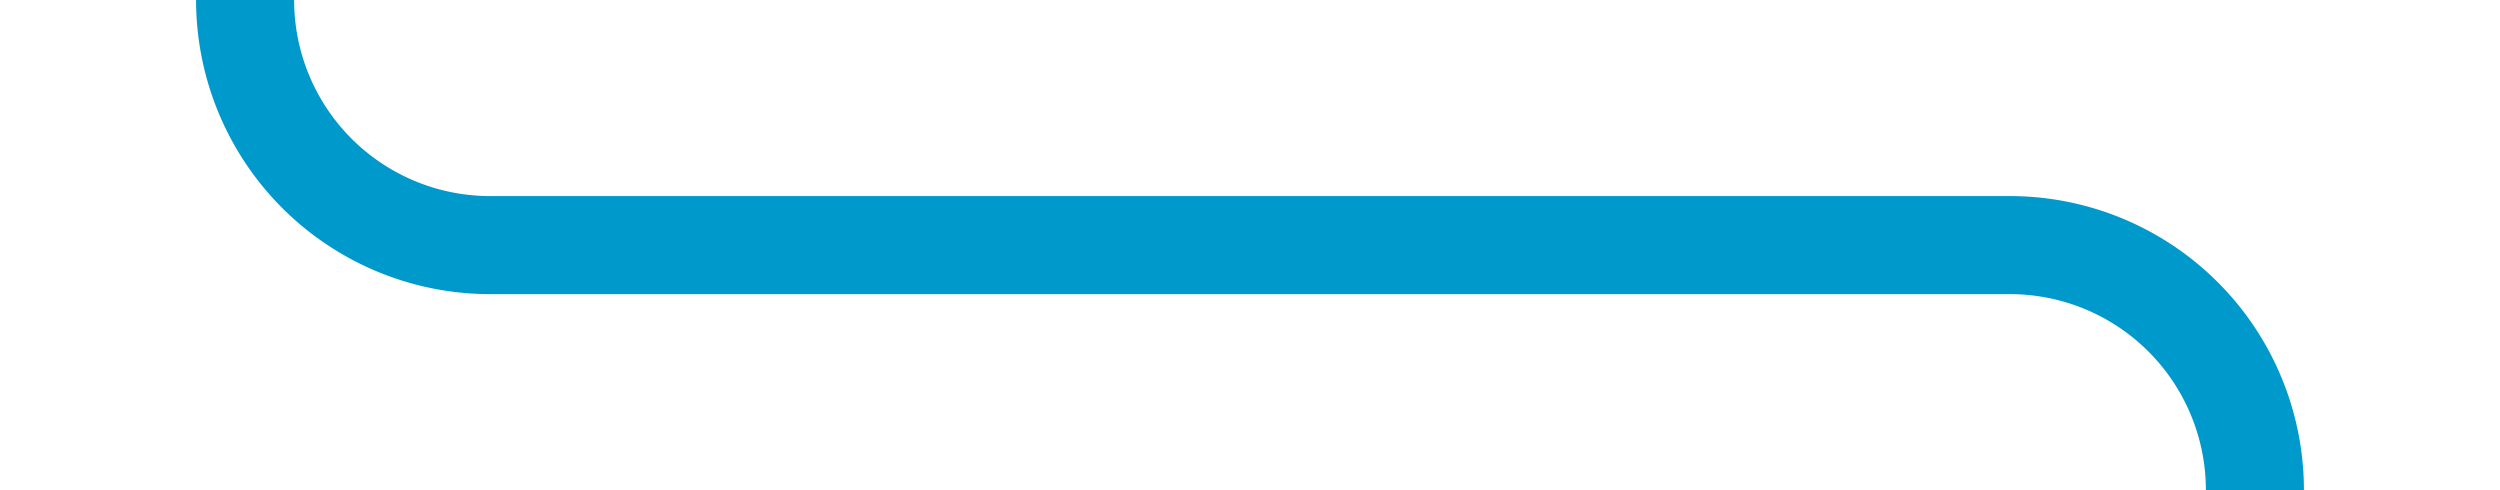 ﻿<?xml version="1.0" encoding="utf-8"?>
<svg version="1.1" xmlns:xlink="http://www.w3.org/1999/xlink" width="51px" height="10px" preserveAspectRatio="xMinYMid meet" viewBox="513 607  51 8" xmlns="http://www.w3.org/2000/svg">
  <path d="M 518 582  L 518 606  A 5 5 0 0 0 523 611 L 554 611  A 5 5 0 0 1 559 616 L 559 641  " stroke-width="2" stroke="#0099cc" fill="none" />
</svg>